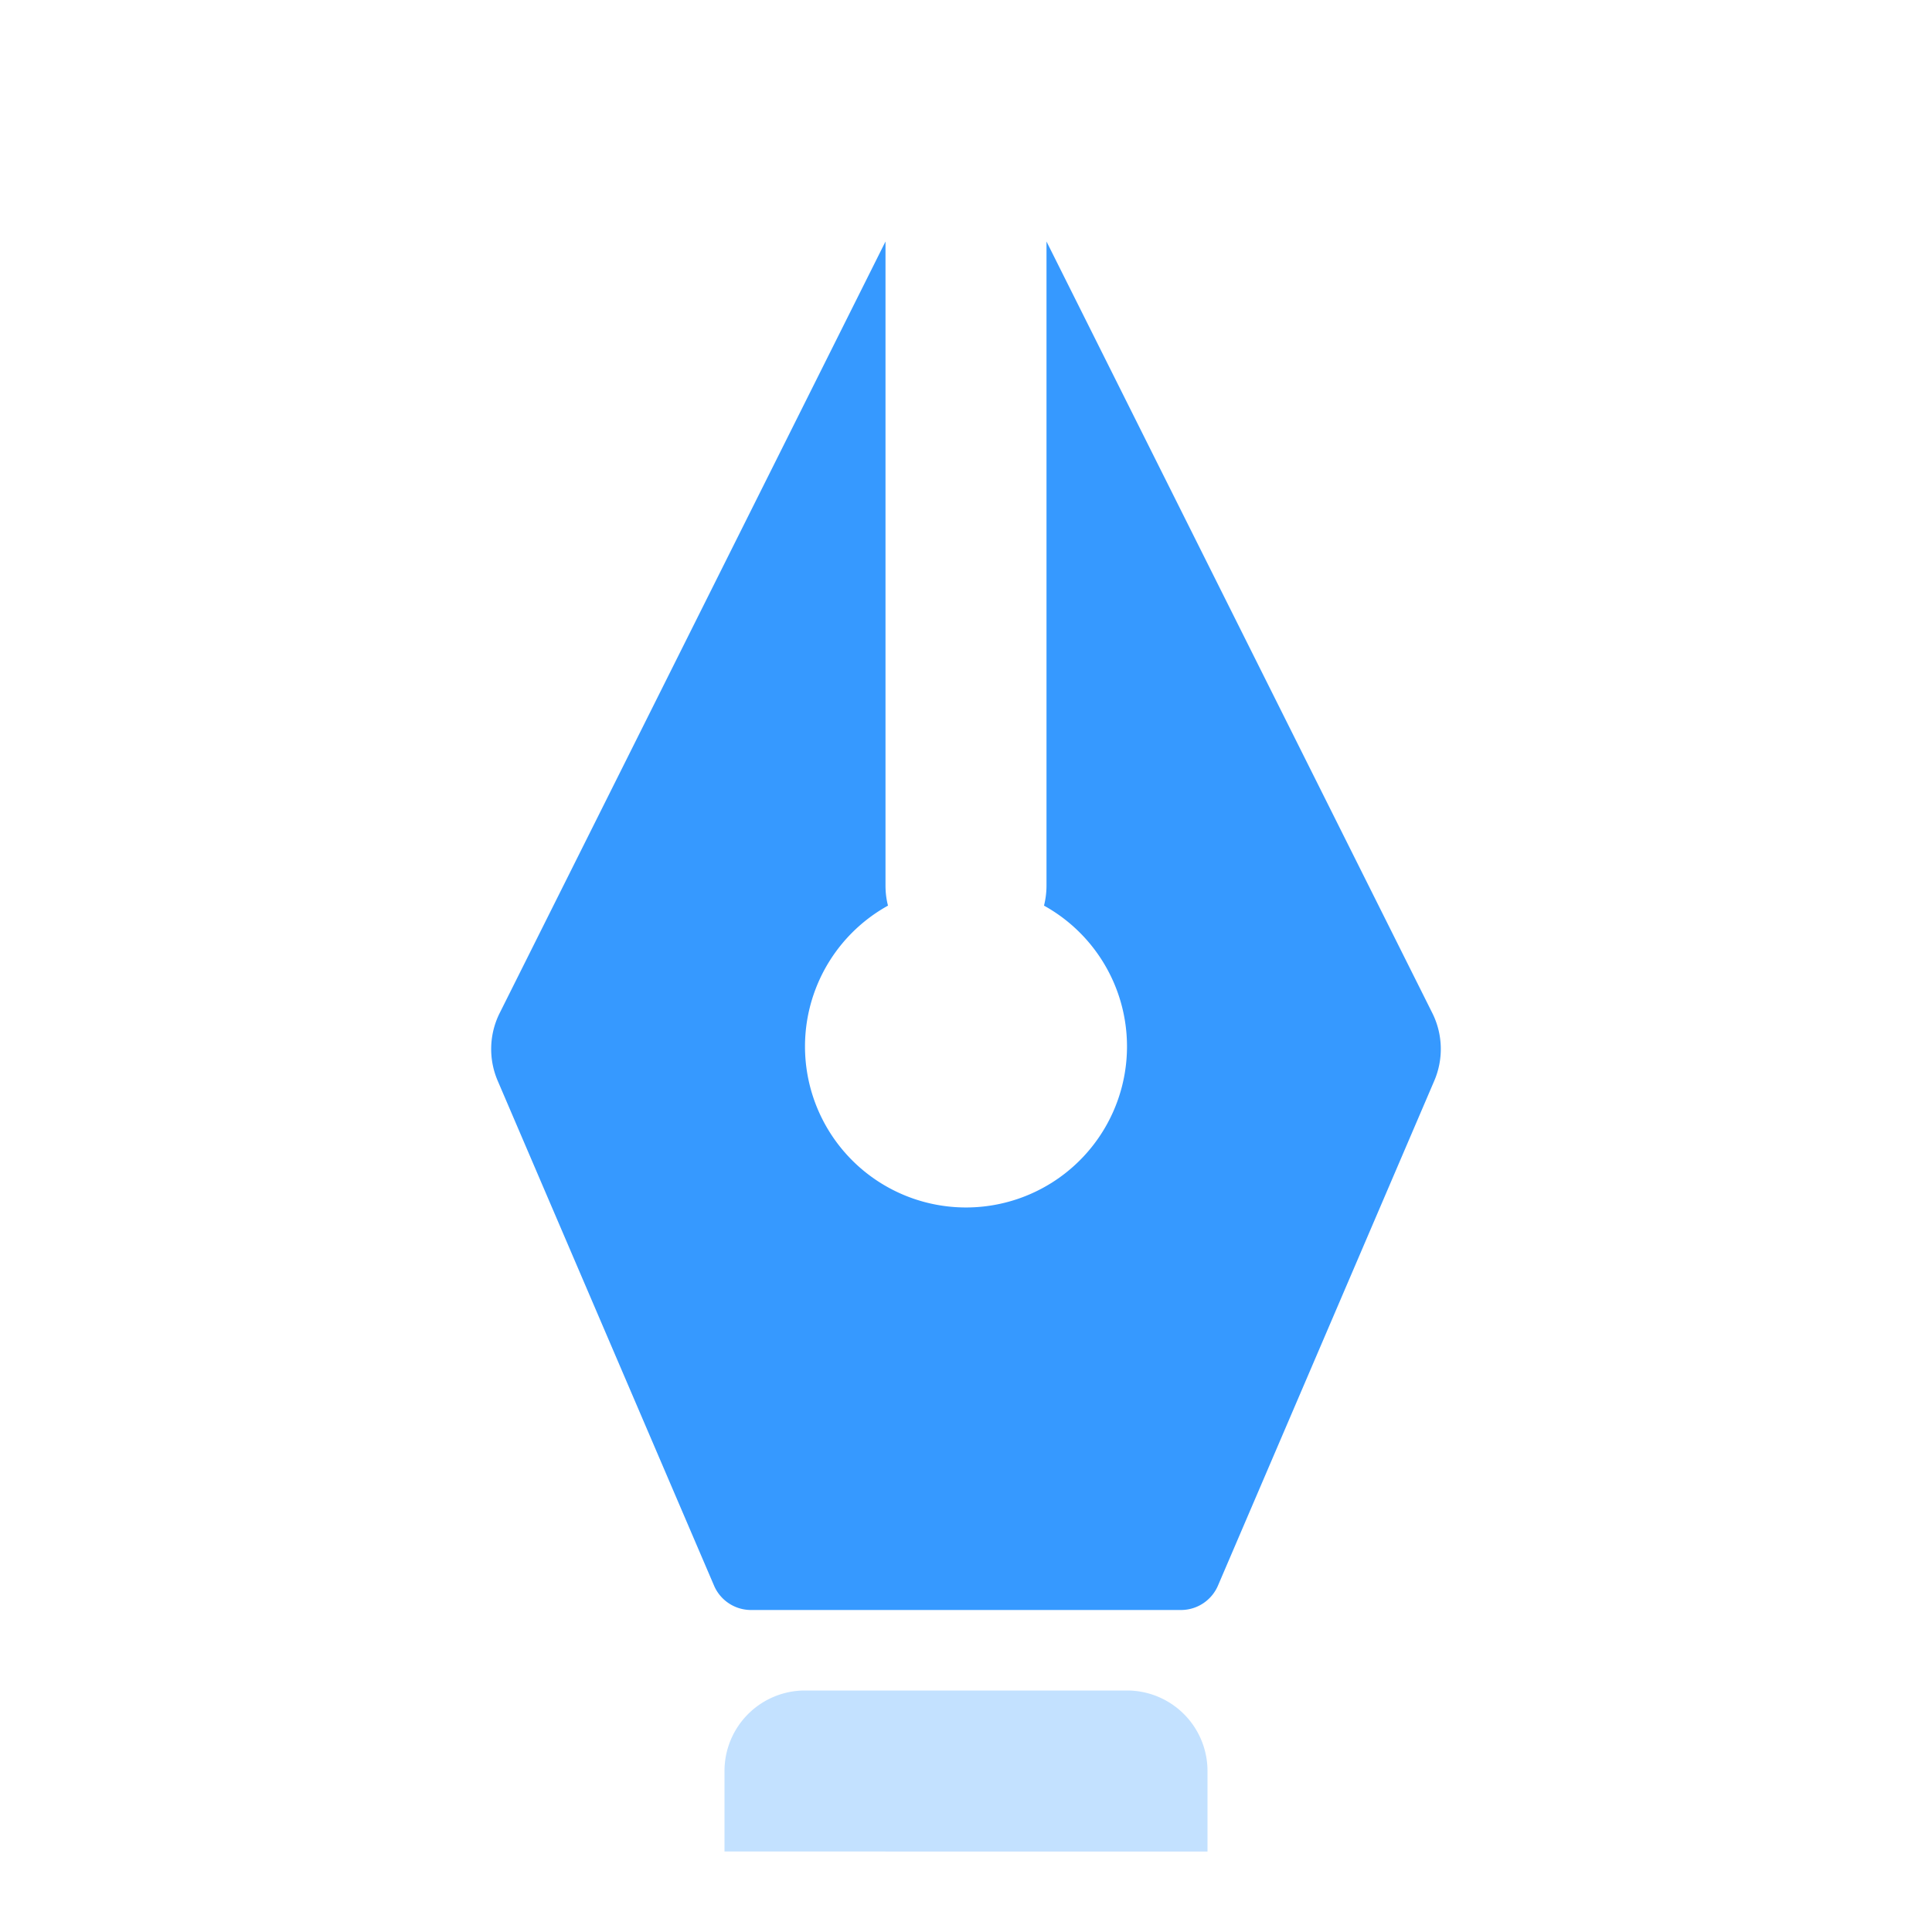 <svg width="24" height="24" fill="none" xmlns="http://www.w3.org/2000/svg"><path fill-rule="evenodd" clip-rule="evenodd" d="M11 3v8c0 .086.01.17.031.25a2 2 0 101.938 0c.02-.08.031-.164.031-.25V3l4.793 9.585a1 1 0 01.024.841l-2.687 6.271a.5.5 0 01-.46.303H9.33a.5.5 0 01-.46-.303l-2.687-6.27a1 1 0 01.024-.842L11 3z" fill="#3699FF"/><path opacity=".3" fill-rule="evenodd" clip-rule="evenodd" d="M10 21h4a1 1 0 011 1v1H9v-1a1 1 0 011-1z" fill="#3699FF"/></svg>